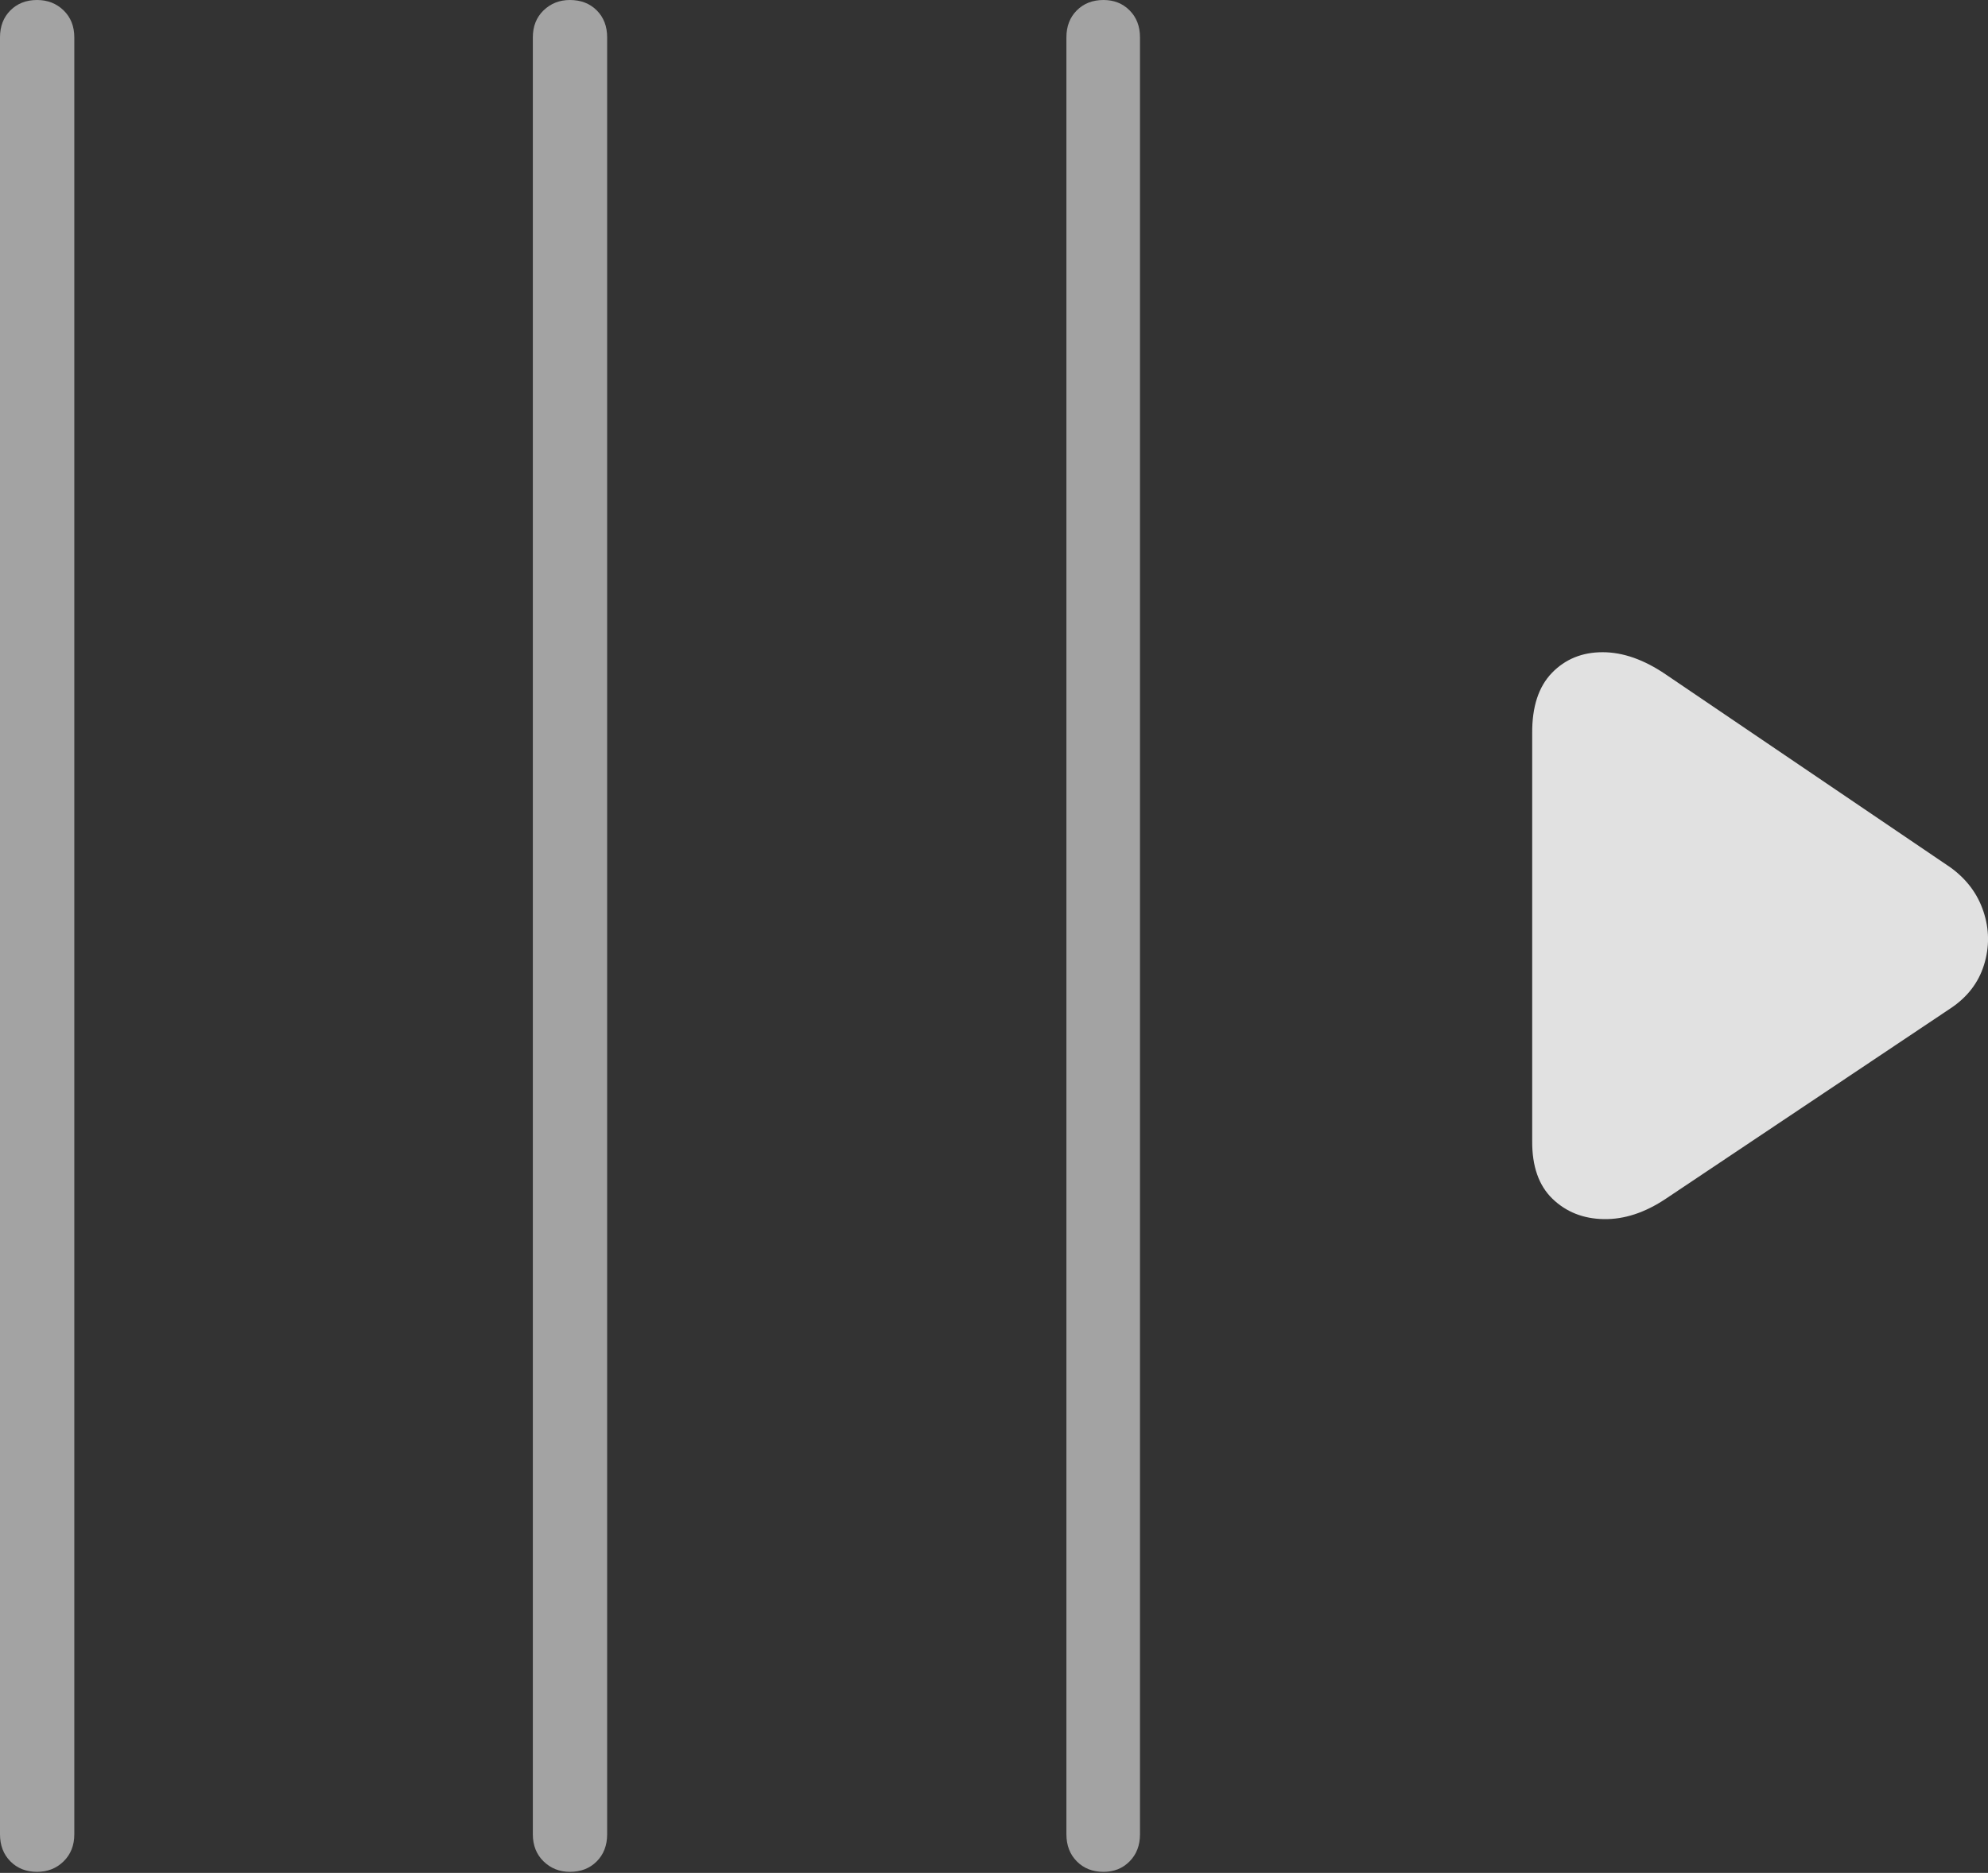 <?xml version="1.0" encoding="UTF-8"?>
<!--Generator: Apple Native CoreSVG 175-->
<!DOCTYPE svg
PUBLIC "-//W3C//DTD SVG 1.1//EN"
       "http://www.w3.org/Graphics/SVG/1.1/DTD/svg11.dtd">
<svg version="1.1" xmlns="http://www.w3.org/2000/svg" xmlns:xlink="http://www.w3.org/1999/xlink" width="18.942" height="17.85">
 <rect width="100%" height="100%" fill="#333333" stroke="none"/>
 <g>
  <rect height="17.85" opacity="0" width="18.942" x="0" y="0"/>
  <path d="M0.353 17.84Q0.504 17.84 0.606 17.74Q0.708 17.64 0.708 17.482L0.708 0.356Q0.708 0.198 0.606 0.099Q0.504 0 0.353 0Q0.198 0 0.099 0.099Q0 0.198 0 0.356L0 17.482Q0 17.64 0.099 17.74Q0.198 17.84 0.353 17.84ZM5.43 17.84Q5.587 17.84 5.686 17.74Q5.785 17.64 5.785 17.482L5.785 0.356Q5.785 0.198 5.686 0.099Q5.587 0 5.43 0Q5.282 0 5.179 0.099Q5.077 0.198 5.077 0.356L5.077 17.482Q5.077 17.64 5.179 17.74Q5.282 17.84 5.43 17.84ZM10.514 17.84Q10.665 17.84 10.763 17.74Q10.862 17.64 10.862 17.482L10.862 0.356Q10.862 0.198 10.763 0.099Q10.665 0 10.514 0Q10.359 0 10.26 0.099Q10.161 0.198 10.161 0.356L10.161 17.482Q10.161 17.64 10.26 17.74Q10.359 17.84 10.514 17.84Z" fill="rgba(255,255,255,0.55)"/>
  <path d="M15.872 11.425L18.584 9.611Q18.825 9.451 18.904 9.196Q18.983 8.941 18.899 8.688Q18.815 8.434 18.584 8.267L15.872 6.428Q15.561 6.216 15.27 6.216Q14.978 6.216 14.787 6.413Q14.596 6.611 14.599 6.989L14.599 10.873Q14.596 11.235 14.792 11.425Q14.988 11.614 15.281 11.619Q15.574 11.624 15.872 11.425Z" fill="rgba(255,255,255,0.85)"/>
 </g>
</svg>
